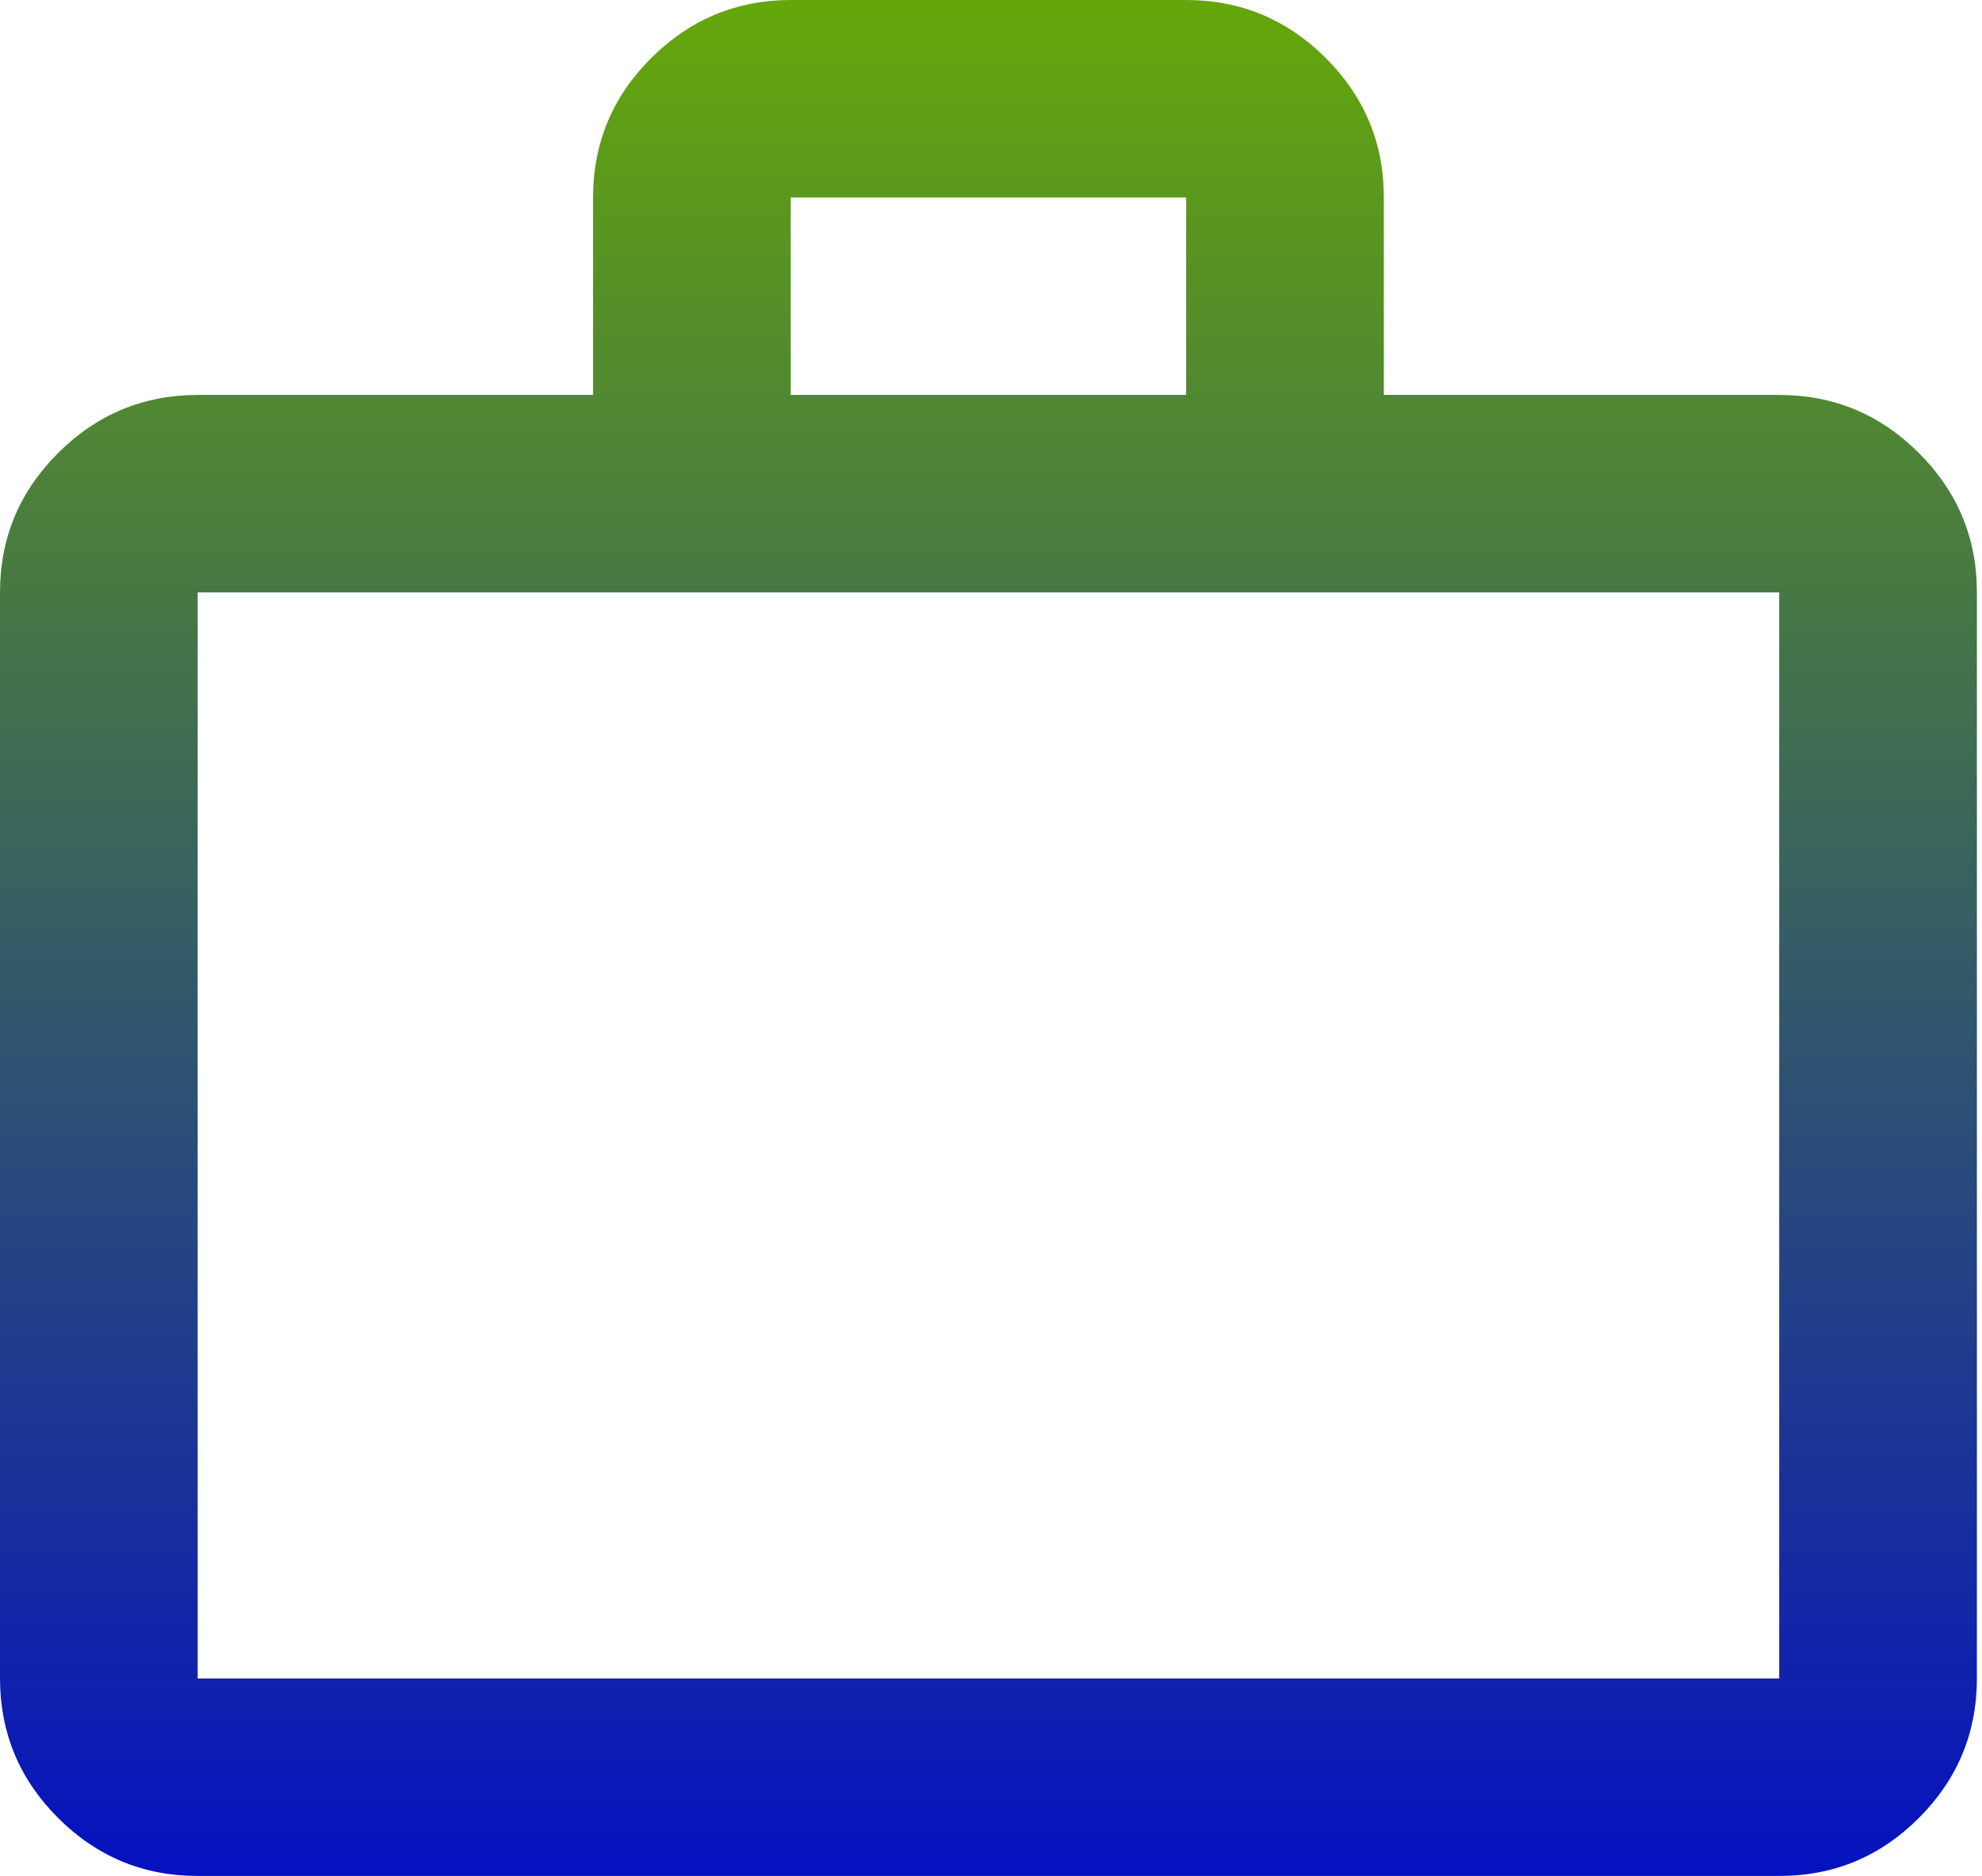 <svg width="317" height="300" viewBox="0 0 317 300" fill="none" xmlns="http://www.w3.org/2000/svg">

   <defs>
    <linearGradient id="gradient" x1="0%" y1="0%" x2="0%" y2="100%">
      <stop offset="0%" stop-color="#64a70b" />
      <stop offset="100%" stop-color="#0612bf" />
    </linearGradient>
  </defs>

<path d="M31.618 300C22.923 300 15.482 296.91 9.296 290.732C3.109 284.553 0.011 277.116 0 268.421V94.737C0 86.053 3.099 
78.621 9.296 72.442C15.493 66.263 22.934 63.168 31.618 63.158H94.855V31.579C94.855 22.895 97.953 15.463 
104.151 9.284C110.348 3.105 117.789 0.011 126.473 0H189.71C198.405 0 205.851 3.095 212.048 9.284C218.245 15.474 
221.338 22.905 221.328 31.579V63.158H284.564C293.259 63.158 300.705 66.253 306.903 72.442C313.1 78.632 316.193 86.063 
316.183 94.737V268.421C316.183 277.105 313.089 284.542 306.903 290.732C300.716 296.921 293.27 300.01 284.564 300H31.618ZM31.618
 268.421H284.564V94.737H31.618V268.421ZM126.473 63.158H189.71V31.579H126.473V63.158Z" fill="url(#gradient)"/>
</svg>
